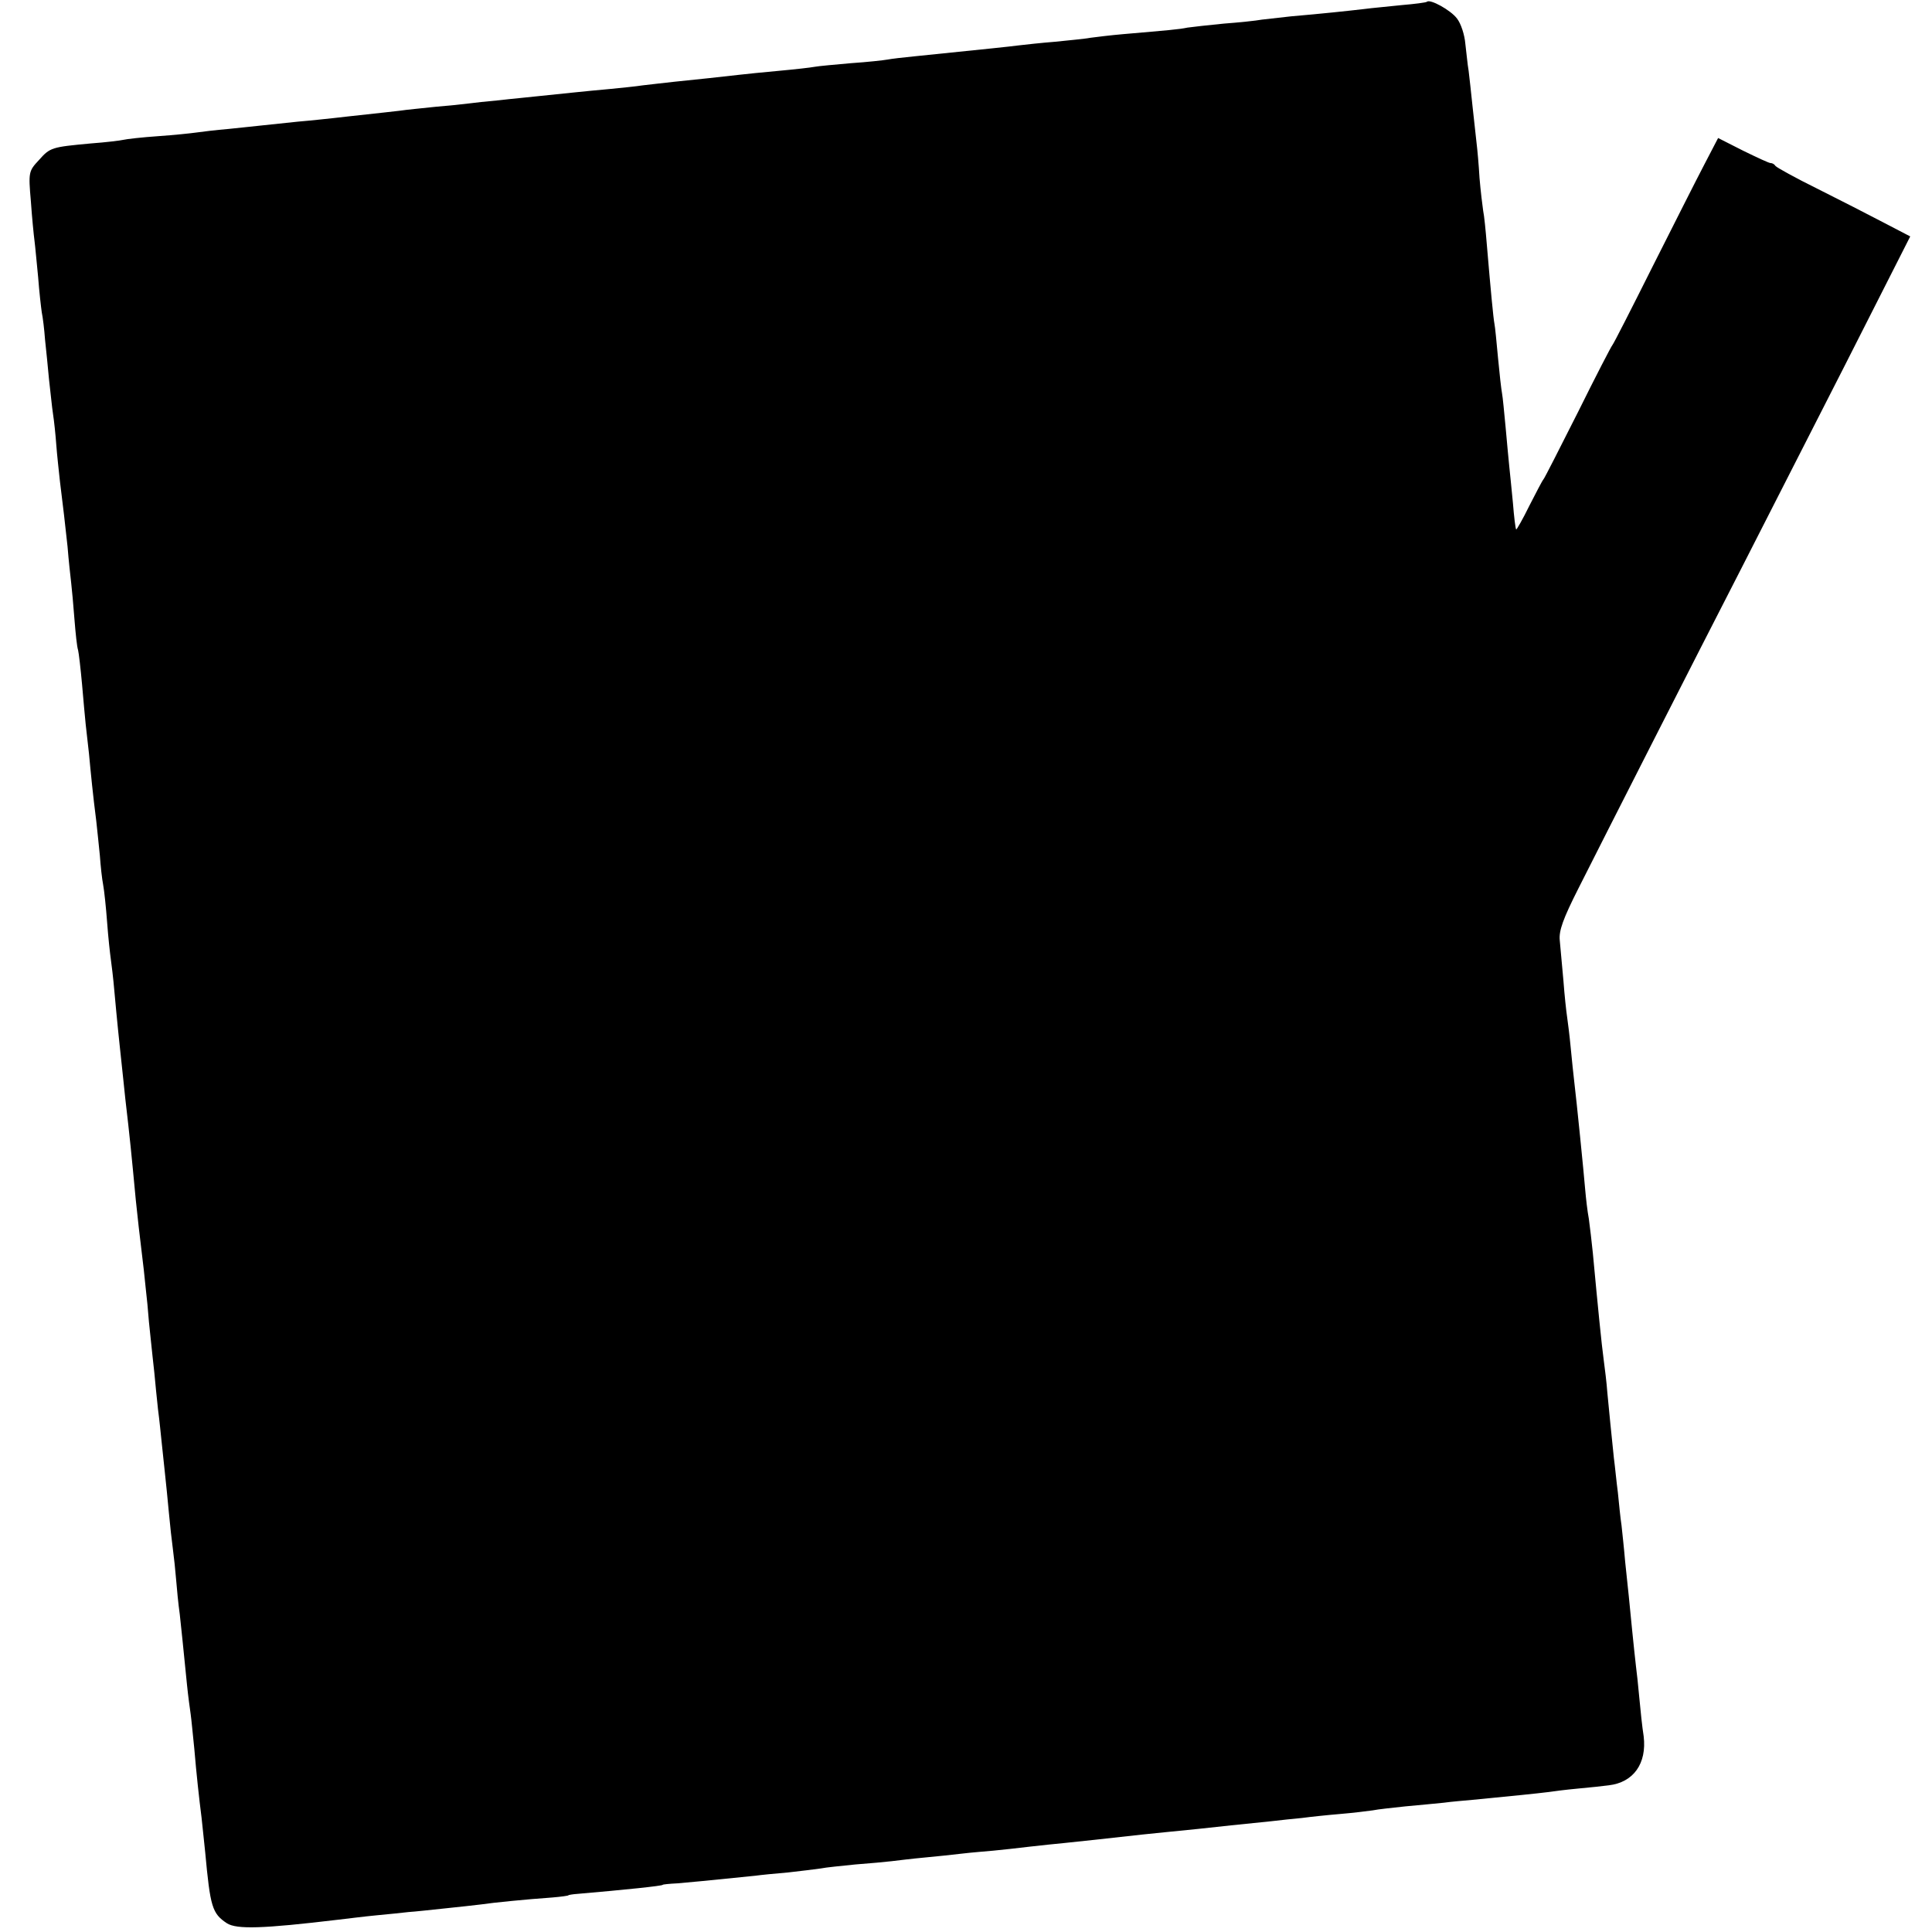 <?xml version="1.0" standalone="no"?>
<!DOCTYPE svg PUBLIC "-//W3C//DTD SVG 20010904//EN"
 "http://www.w3.org/TR/2001/REC-SVG-20010904/DTD/svg10.dtd">
<svg version="1.0" xmlns="http://www.w3.org/2000/svg"
 width="532pt" height="532pt" viewBox="0 0 532 532"
 preserveAspectRatio="xMidYMid meet">
<g transform="translate(0,532) scale(0.1,-0.1)"
fill="#000000" stroke="none">
<path d="M3929 5315 c-3 -2 -33 -6 -69 -9 -36 -4 -83 -8 -105 -11 -43 -5 -118
-13 -200 -20 -27 -3 -63 -7 -80 -9 -16 -3 -64 -8 -105 -11 -41 -4 -86 -9 -100
-11 -24 -5 -50 -7 -177 -18 -35 -3 -75 -8 -90 -10 -16 -3 -59 -7 -98 -11 -38
-3 -83 -8 -100 -10 -31 -4 -71 -8 -286 -30 -31 -3 -65 -7 -75 -9 -11 -2 -56
-7 -101 -10 -45 -4 -90 -8 -100 -10 -10 -2 -54 -7 -98 -11 -44 -4 -93 -9 -110
-11 -43 -5 -117 -13 -177 -19 -29 -3 -69 -8 -88 -10 -19 -3 -60 -7 -90 -10
-68 -6 -141 -14 -200 -20 -25 -3 -72 -7 -105 -11 -33 -3 -71 -7 -85 -9 -14 -2
-54 -6 -90 -9 -36 -4 -81 -8 -100 -11 -19 -2 -60 -7 -90 -10 -30 -3 -71 -8
-90 -10 -19 -2 -64 -7 -100 -10 -36 -4 -78 -8 -95 -10 -16 -2 -59 -6 -95 -10
-36 -3 -76 -8 -90 -10 -14 -2 -61 -7 -105 -10 -44 -3 -87 -8 -95 -10 -8 -2
-49 -7 -90 -10 -108 -10 -112 -11 -143 -46 -28 -30 -29 -33 -22 -113 3 -44 8
-94 10 -109 2 -15 6 -60 10 -100 3 -40 8 -83 10 -97 3 -14 7 -47 9 -75 3 -27
8 -77 11 -110 4 -33 8 -76 11 -95 3 -19 7 -57 9 -85 2 -27 7 -72 10 -100 10
-81 13 -106 21 -180 3 -38 8 -83 10 -100 2 -16 6 -61 9 -100 3 -38 7 -77 10
-85 2 -8 7 -51 11 -95 4 -44 8 -93 10 -110 2 -16 6 -52 9 -80 5 -54 11 -115
20 -185 3 -25 7 -68 10 -96 2 -29 6 -65 9 -80 3 -16 8 -63 11 -104 3 -41 8
-86 10 -100 2 -14 7 -54 10 -90 3 -36 8 -83 10 -105 2 -22 7 -65 10 -95 3 -30
8 -73 10 -95 13 -111 17 -153 29 -280 5 -48 9 -85 22 -192 3 -27 7 -69 10 -95
2 -27 6 -69 9 -95 3 -27 7 -68 10 -93 2 -25 7 -70 10 -100 4 -30 8 -71 10 -90
2 -19 6 -57 9 -85 3 -27 8 -77 11 -110 3 -33 8 -78 11 -100 3 -22 7 -60 9 -85
2 -25 6 -67 10 -95 5 -49 9 -82 20 -195 3 -30 8 -66 10 -80 2 -14 6 -56 10
-95 6 -71 13 -135 20 -190 2 -16 6 -59 10 -95 14 -151 19 -169 60 -196 27 -17
98 -15 307 10 26 3 73 9 105 12 32 3 72 7 88 9 17 1 62 6 100 10 39 4 84 9
100 11 33 5 124 14 195 19 25 2 45 5 45 6 0 1 11 3 25 4 128 11 235 22 235 25
0 1 18 3 40 4 34 3 80 7 215 21 14 2 54 6 90 9 36 4 76 9 90 11 14 3 57 7 95
11 39 3 84 7 100 9 17 2 57 7 90 10 33 3 80 8 105 11 25 3 63 6 85 8 22 2 67
7 100 11 33 4 76 8 95 10 19 2 58 6 85 9 117 13 162 18 195 21 19 2 60 6 90 9
56 6 118 13 200 21 25 3 63 7 85 9 22 3 69 8 105 11 36 3 76 8 90 10 14 3 54
7 90 11 36 3 83 8 105 10 22 3 58 6 80 8 104 10 182 18 205 21 14 2 52 7 85
10 33 3 71 7 85 9 68 8 105 60 96 135 -4 25 -9 73 -12 106 -3 33 -7 71 -9 85
-5 42 -17 163 -20 195 -2 17 -6 59 -10 95 -3 36 -8 81 -10 100 -3 19 -7 60
-10 90 -4 30 -8 73 -11 95 -7 67 -13 127 -18 180 -2 28 -7 68 -10 90 -6 44
-16 145 -30 295 -3 30 -8 72 -11 94 -4 21 -8 57 -10 80 -4 49 -24 247 -30 296
-2 19 -7 62 -10 96 -3 33 -8 71 -10 85 -2 13 -7 58 -10 99 -4 41 -8 91 -10
110 -3 27 9 60 52 145 71 141 316 623 448 880 56 110 184 361 284 557 l181
357 -73 38 c-40 21 -122 63 -182 93 -61 30 -113 59 -116 63 -3 5 -9 8 -13 8
-3 -1 -37 15 -76 34 l-69 35 -38 -73 c-21 -40 -85 -167 -143 -282 -58 -116
-107 -212 -110 -215 -3 -3 -46 -86 -95 -185 -50 -99 -92 -182 -95 -185 -3 -3
-20 -36 -39 -73 -18 -37 -35 -66 -36 -65 -2 2 -6 35 -9 73 -4 39 -8 84 -10
100 -2 17 -6 65 -10 107 -4 42 -8 85 -10 95 -2 10 -7 54 -11 97 -4 43 -8 86
-10 95 -3 16 -10 89 -21 219 -3 37 -7 78 -10 92 -2 14 -7 54 -10 90 -2 36 -6
79 -8 95 -2 17 -7 62 -11 100 -4 39 -9 84 -11 100 -3 17 -6 50 -9 74 -2 25
-12 56 -23 70 -17 23 -75 55 -83 46z"/>
</g>
</svg>

